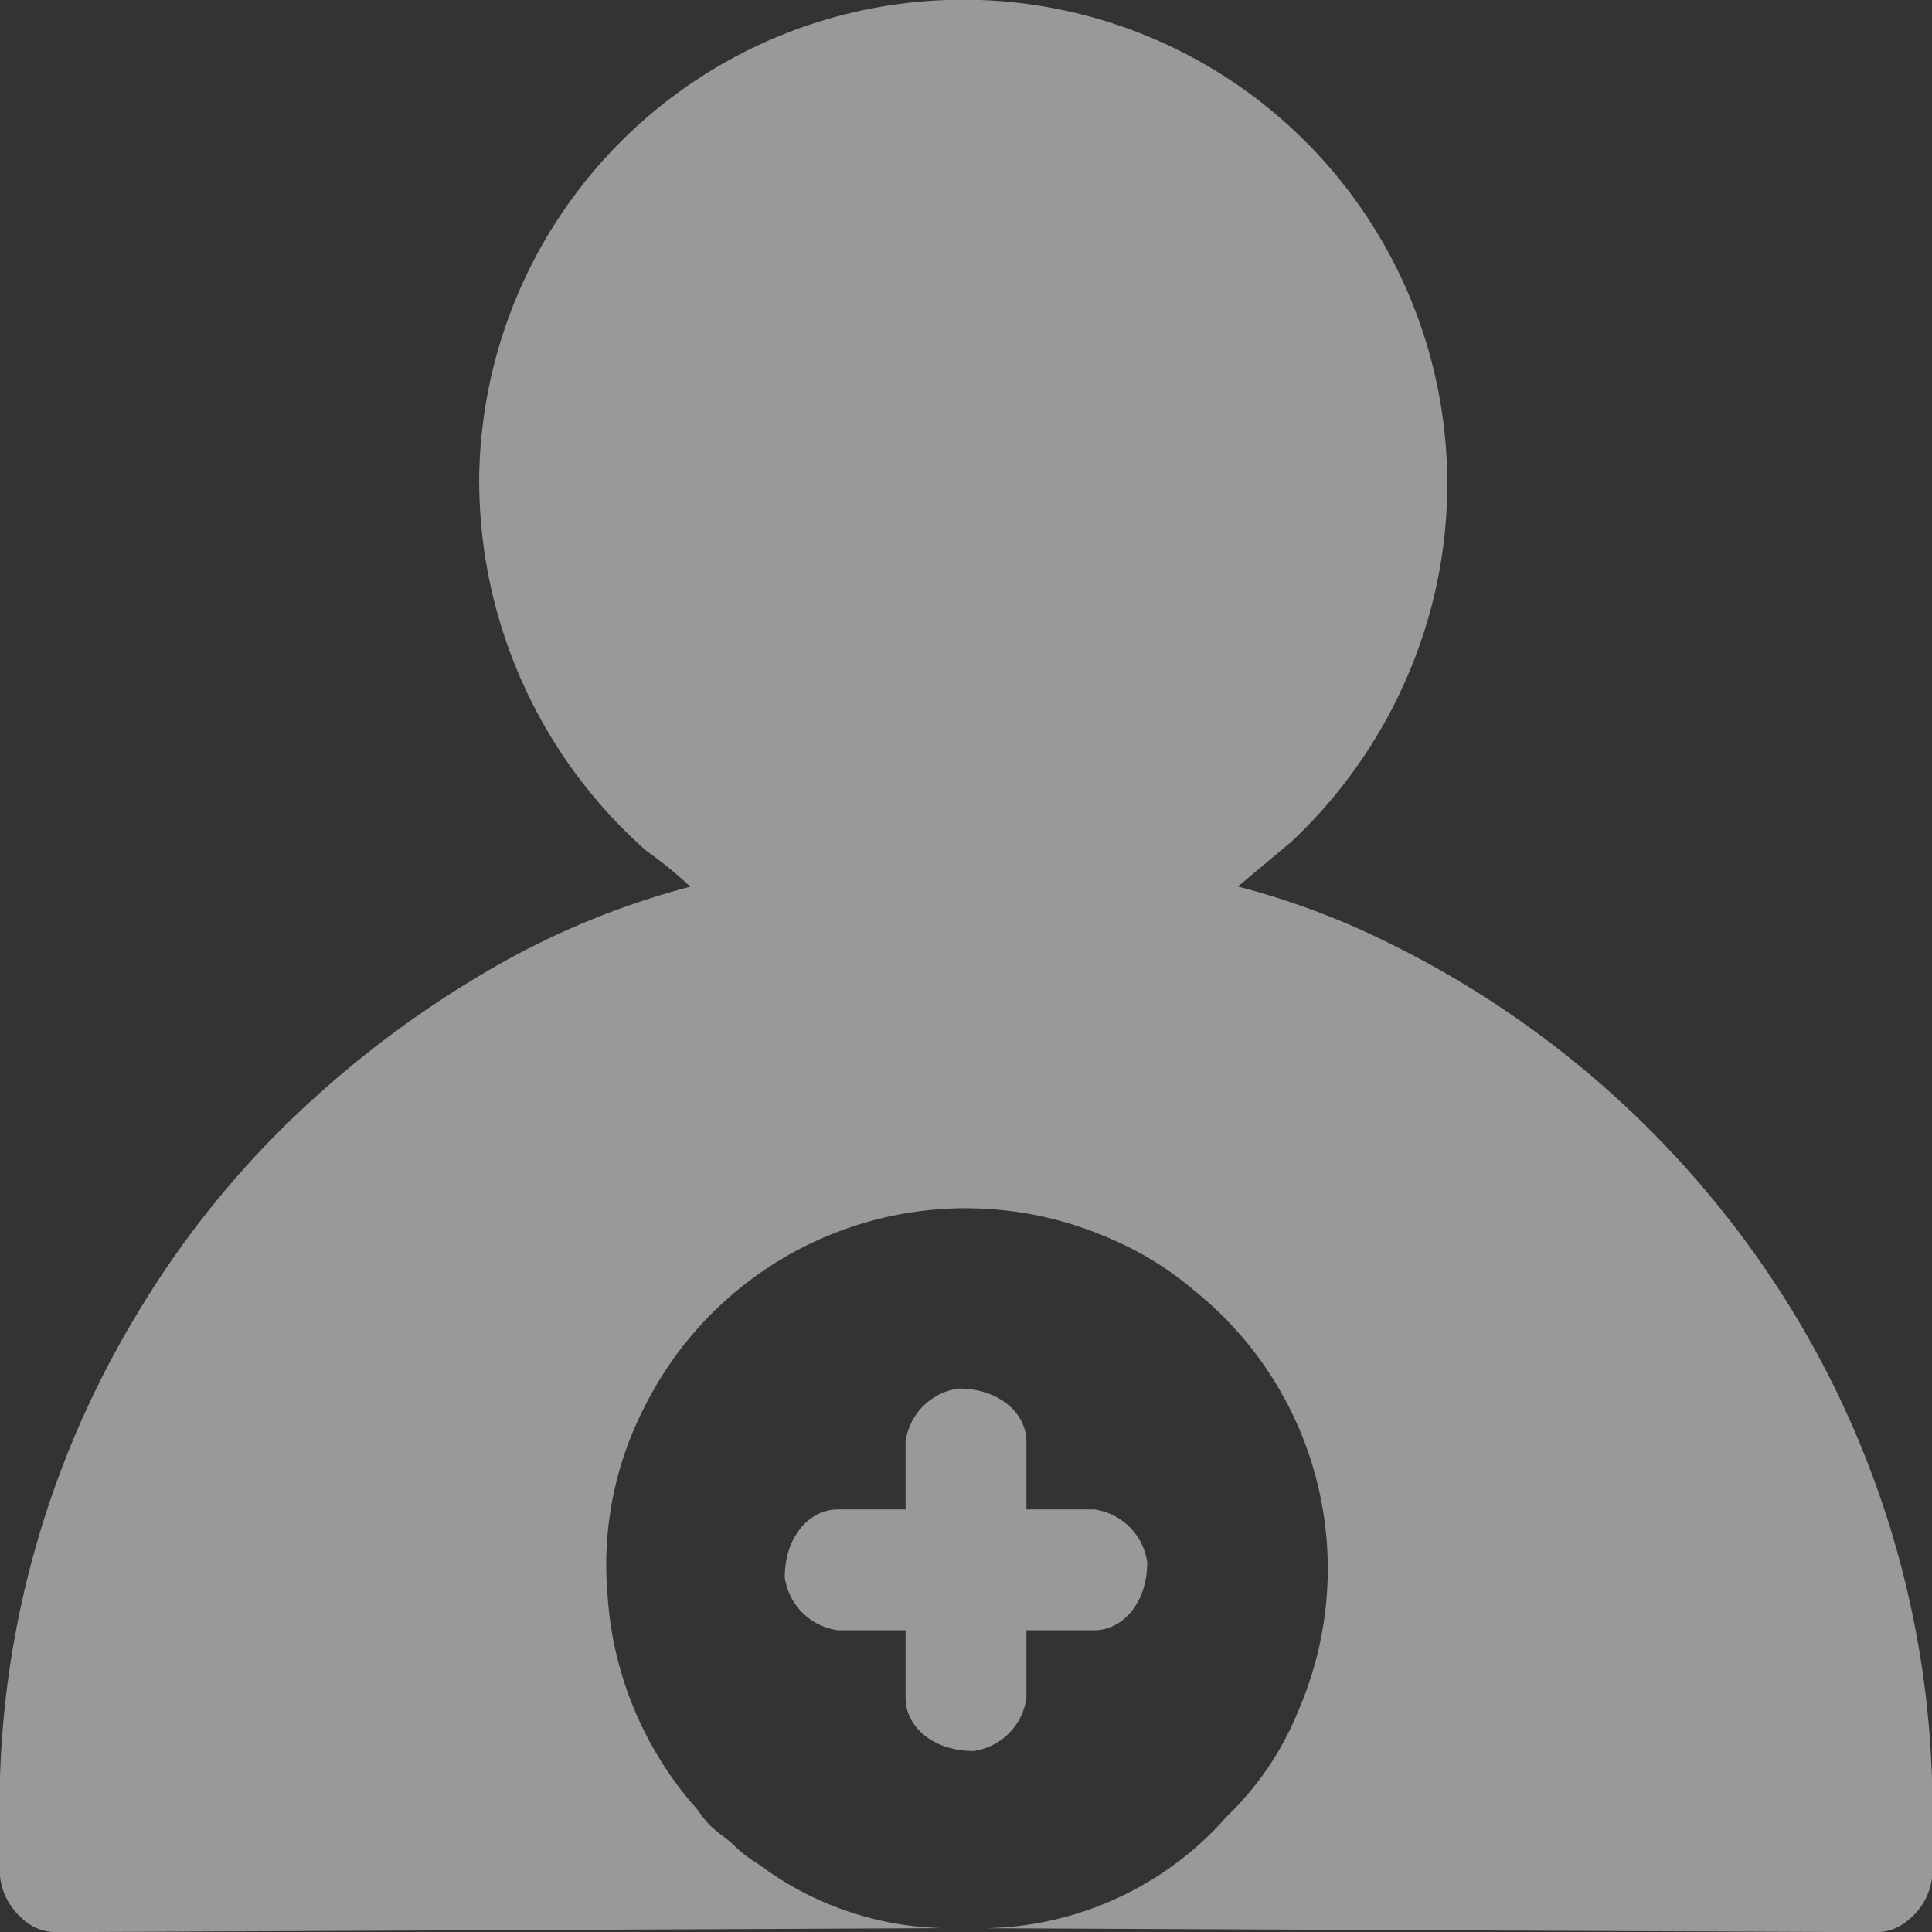<svg xmlns="http://www.w3.org/2000/svg" width="26.29" height="26.29" viewBox="0 0 26.29 26.29">
  <rect x="0" y="0" width="26.29" height="26.29" fill="#333333" stroke="none"/>
  <g id="Layer_x0020_1" transform="translate(0 0.012)" opacity="0.5">
    <g id="_2422713038800" transform="translate(0 -0.012)">
      <path id="Path_677" data-name="Path 677" d="M6.521,6.559A6.721,6.721,0,0,0,8.8,11.57a5.458,5.458,0,0,1,.594.484,10.9,10.9,0,0,0-2.821,1.183,13.945,13.945,0,0,0-2.305,1.7A12.79,12.79,0,0,0,1.846,17.9,12.947,12.947,0,0,0,0,24.172v1.35a.892.892,0,0,0,.293.565.665.665,0,0,0,.5.191h.459l11.584-.052a4.342,4.342,0,0,1-2.517-.873,1.677,1.677,0,0,1-.32-.244c-.134-.129-.22-.166-.336-.281s-.132-.181-.255-.31a4.849,4.849,0,0,1-1.143-2.862,4.67,4.67,0,0,1,.489-2.49,4.885,4.885,0,0,1,6.37-2.316,4.413,4.413,0,0,1,1.14.71,4.852,4.852,0,0,1,1.406,5.7A4.134,4.134,0,0,1,16.7,24.7a4.479,4.479,0,0,1-3.3,1.527l11.722.052H25.5a.658.658,0,0,0,.471-.167.874.874,0,0,0,.321-.582V24.273a12.994,12.994,0,0,0-1.813-6.3,13.325,13.325,0,0,0-5.648-5.186,10.482,10.482,0,0,0-1.986-.735l.726-.608A6.735,6.735,0,0,0,19.2,9.074,6.587,6.587,0,1,0,6.52,6.558Z" transform="translate(0 0.012)" fill="#fff" fill-rule="evenodd"/>
      <path id="Path_678" data-name="Path 678" d="M129.293,226.54v.925h-.924c-.372,0-.72.356-.72.924a.847.847,0,0,0,.72.72h.924v.924c0,.372.356.719.924.719a.845.845,0,0,0,.72-.719v-.924h.924c.372,0,.72-.356.72-.925a.846.846,0,0,0-.72-.719h-.924v-.925c0-.372-.356-.72-.924-.72A.845.845,0,0,0,129.293,226.54Z" transform="translate(-116.97 -206.925)" fill="#fff" fill-rule="evenodd"/>
    </g>
  </g>
</svg>
